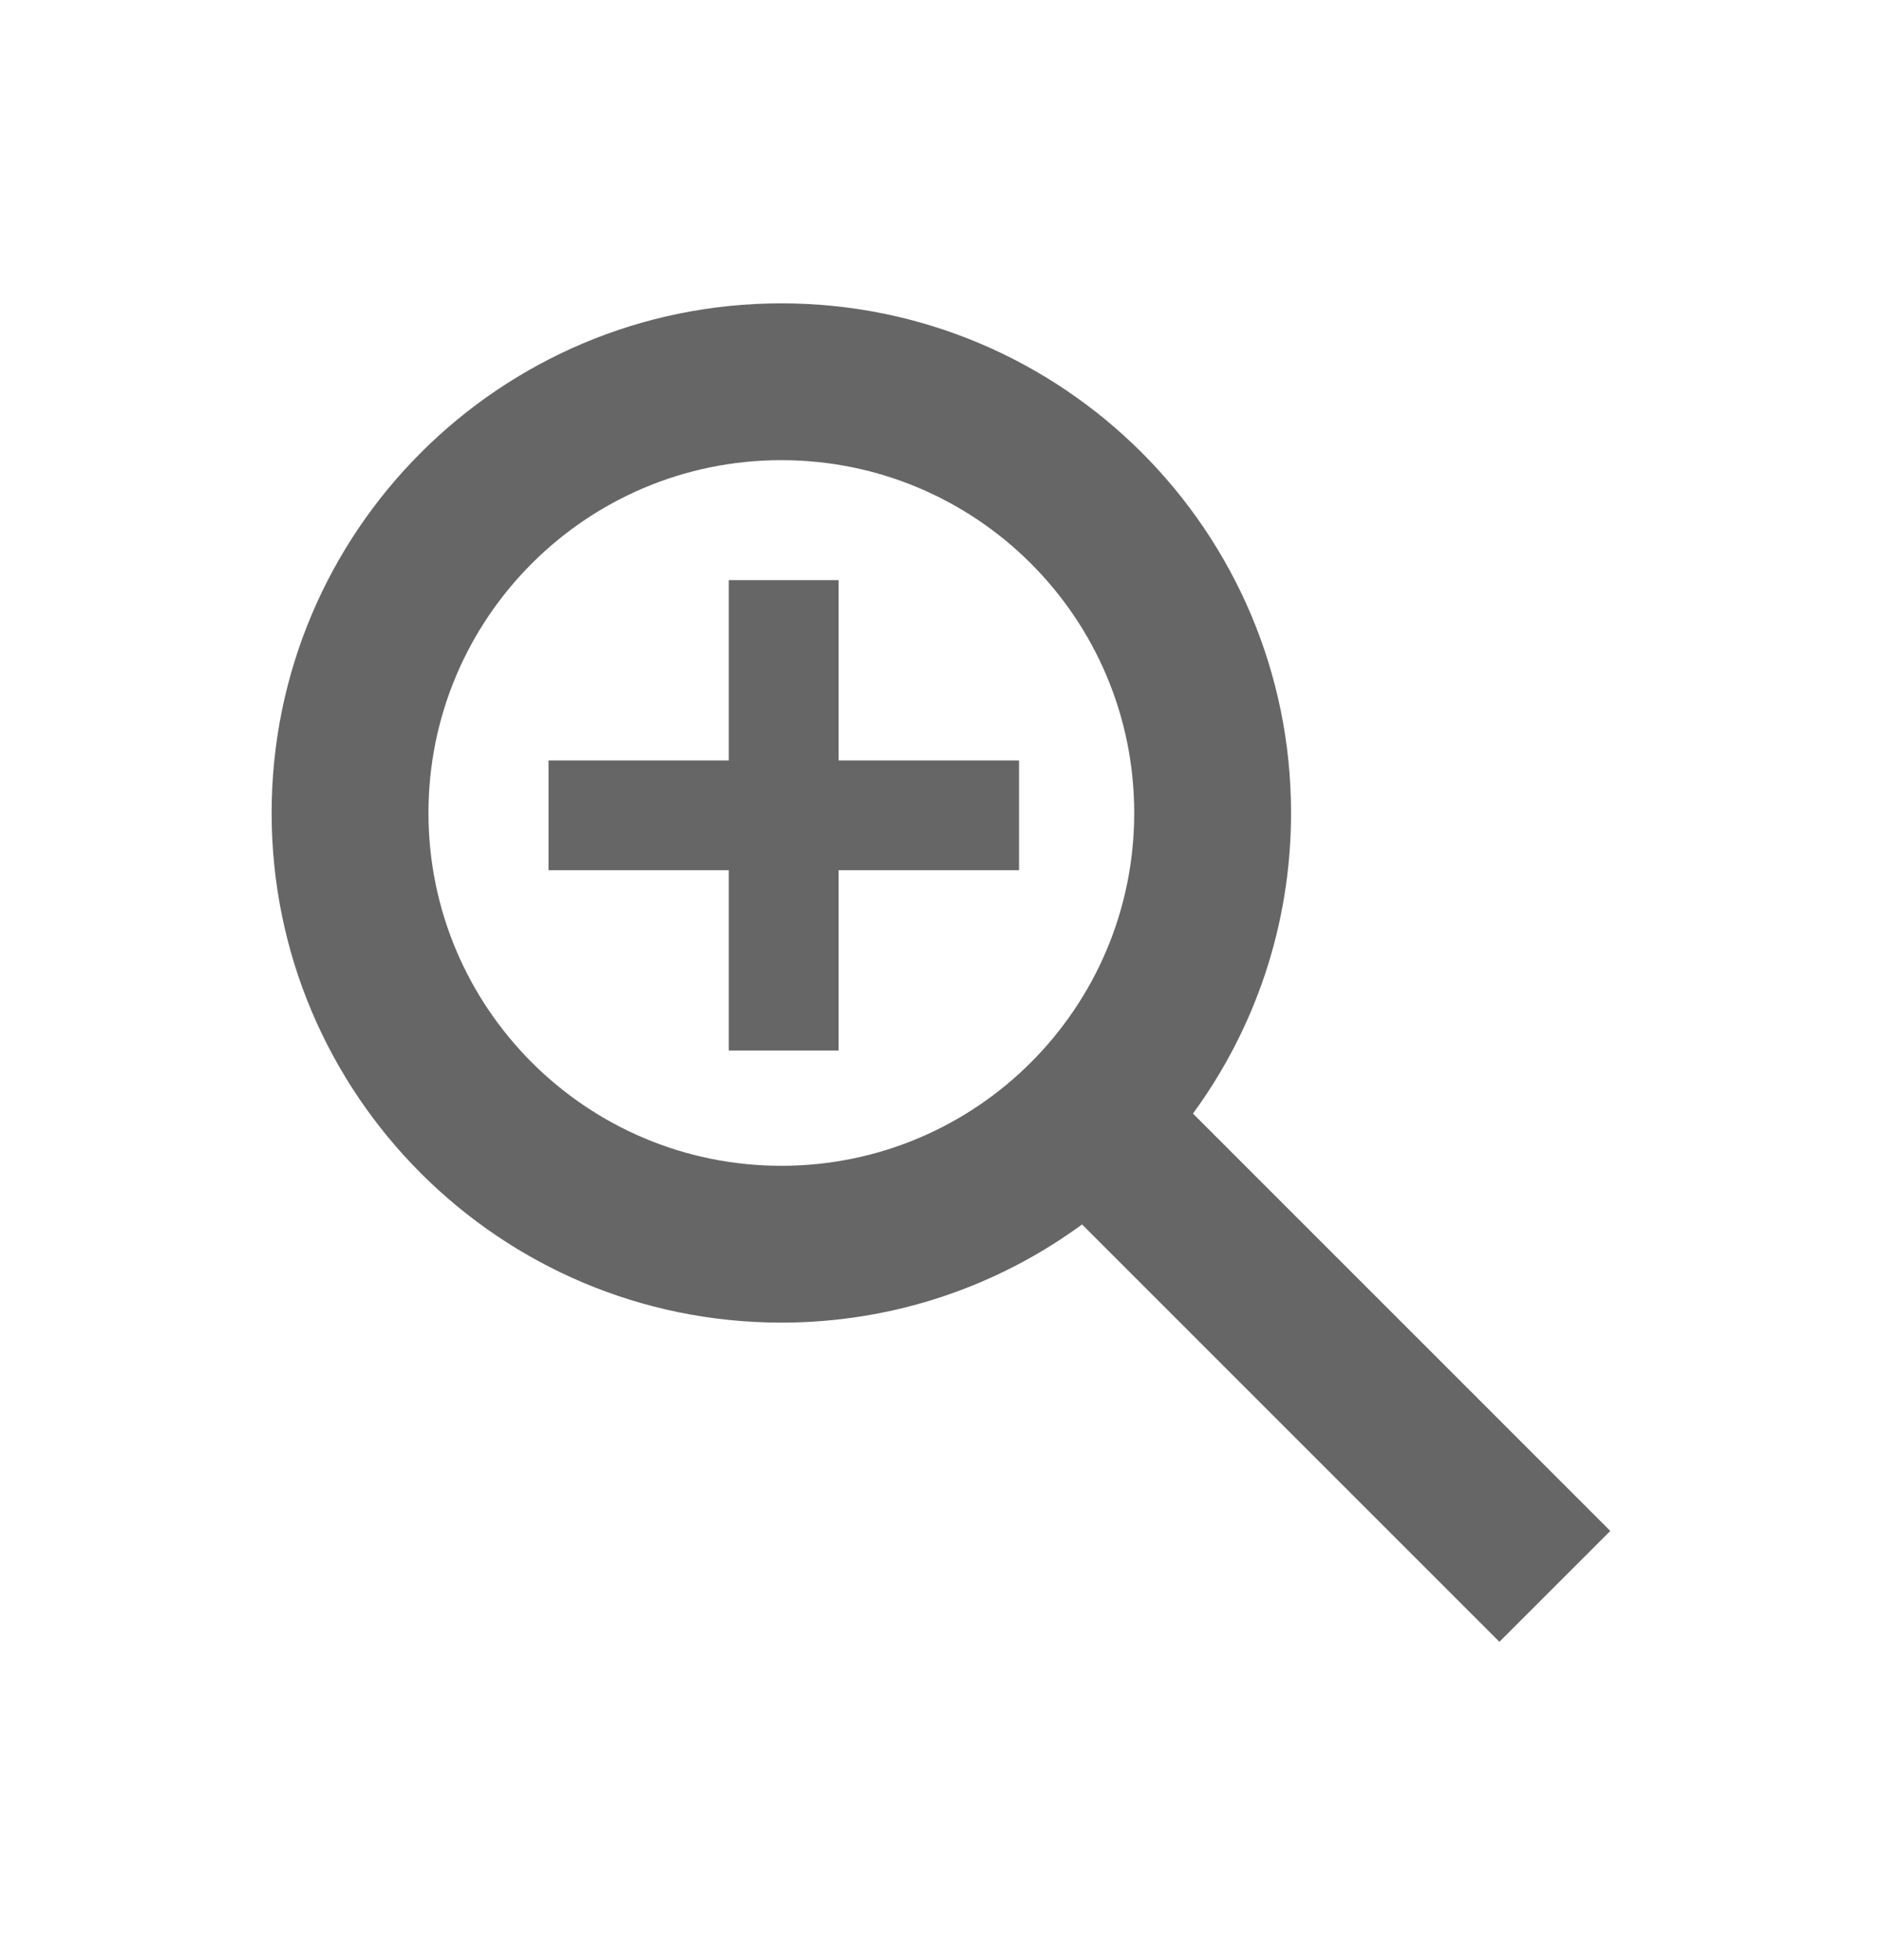 <svg width="24" height="25" viewBox="0 0 24 25" fill="none" xmlns="http://www.w3.org/2000/svg">
<path fill-rule="evenodd" clip-rule="evenodd" d="M13.799 15.617C12.724 16.404 11.399 16.869 9.964 16.869C6.375 16.869 3.464 13.959 3.464 10.369C3.464 6.779 6.375 3.869 9.964 3.869C13.554 3.869 16.464 6.779 16.464 10.369C16.464 11.803 16 13.128 15.213 14.203L20.535 19.526L19.121 20.94L13.799 15.617ZM14.464 10.369C14.464 12.854 12.45 14.869 9.964 14.869C7.479 14.869 5.464 12.854 5.464 10.369C5.464 7.883 7.479 5.869 9.964 5.869C12.45 5.869 14.464 7.883 14.464 10.369Z" fill="#666666"/>
<path d="M6.995 9.699H12.995V11.099H6.995V9.699Z" fill="#666666"/>
<path d="M10.694 7.399V13.399H9.294L9.294 7.399H10.694Z" fill="#666666"/>
</svg>
